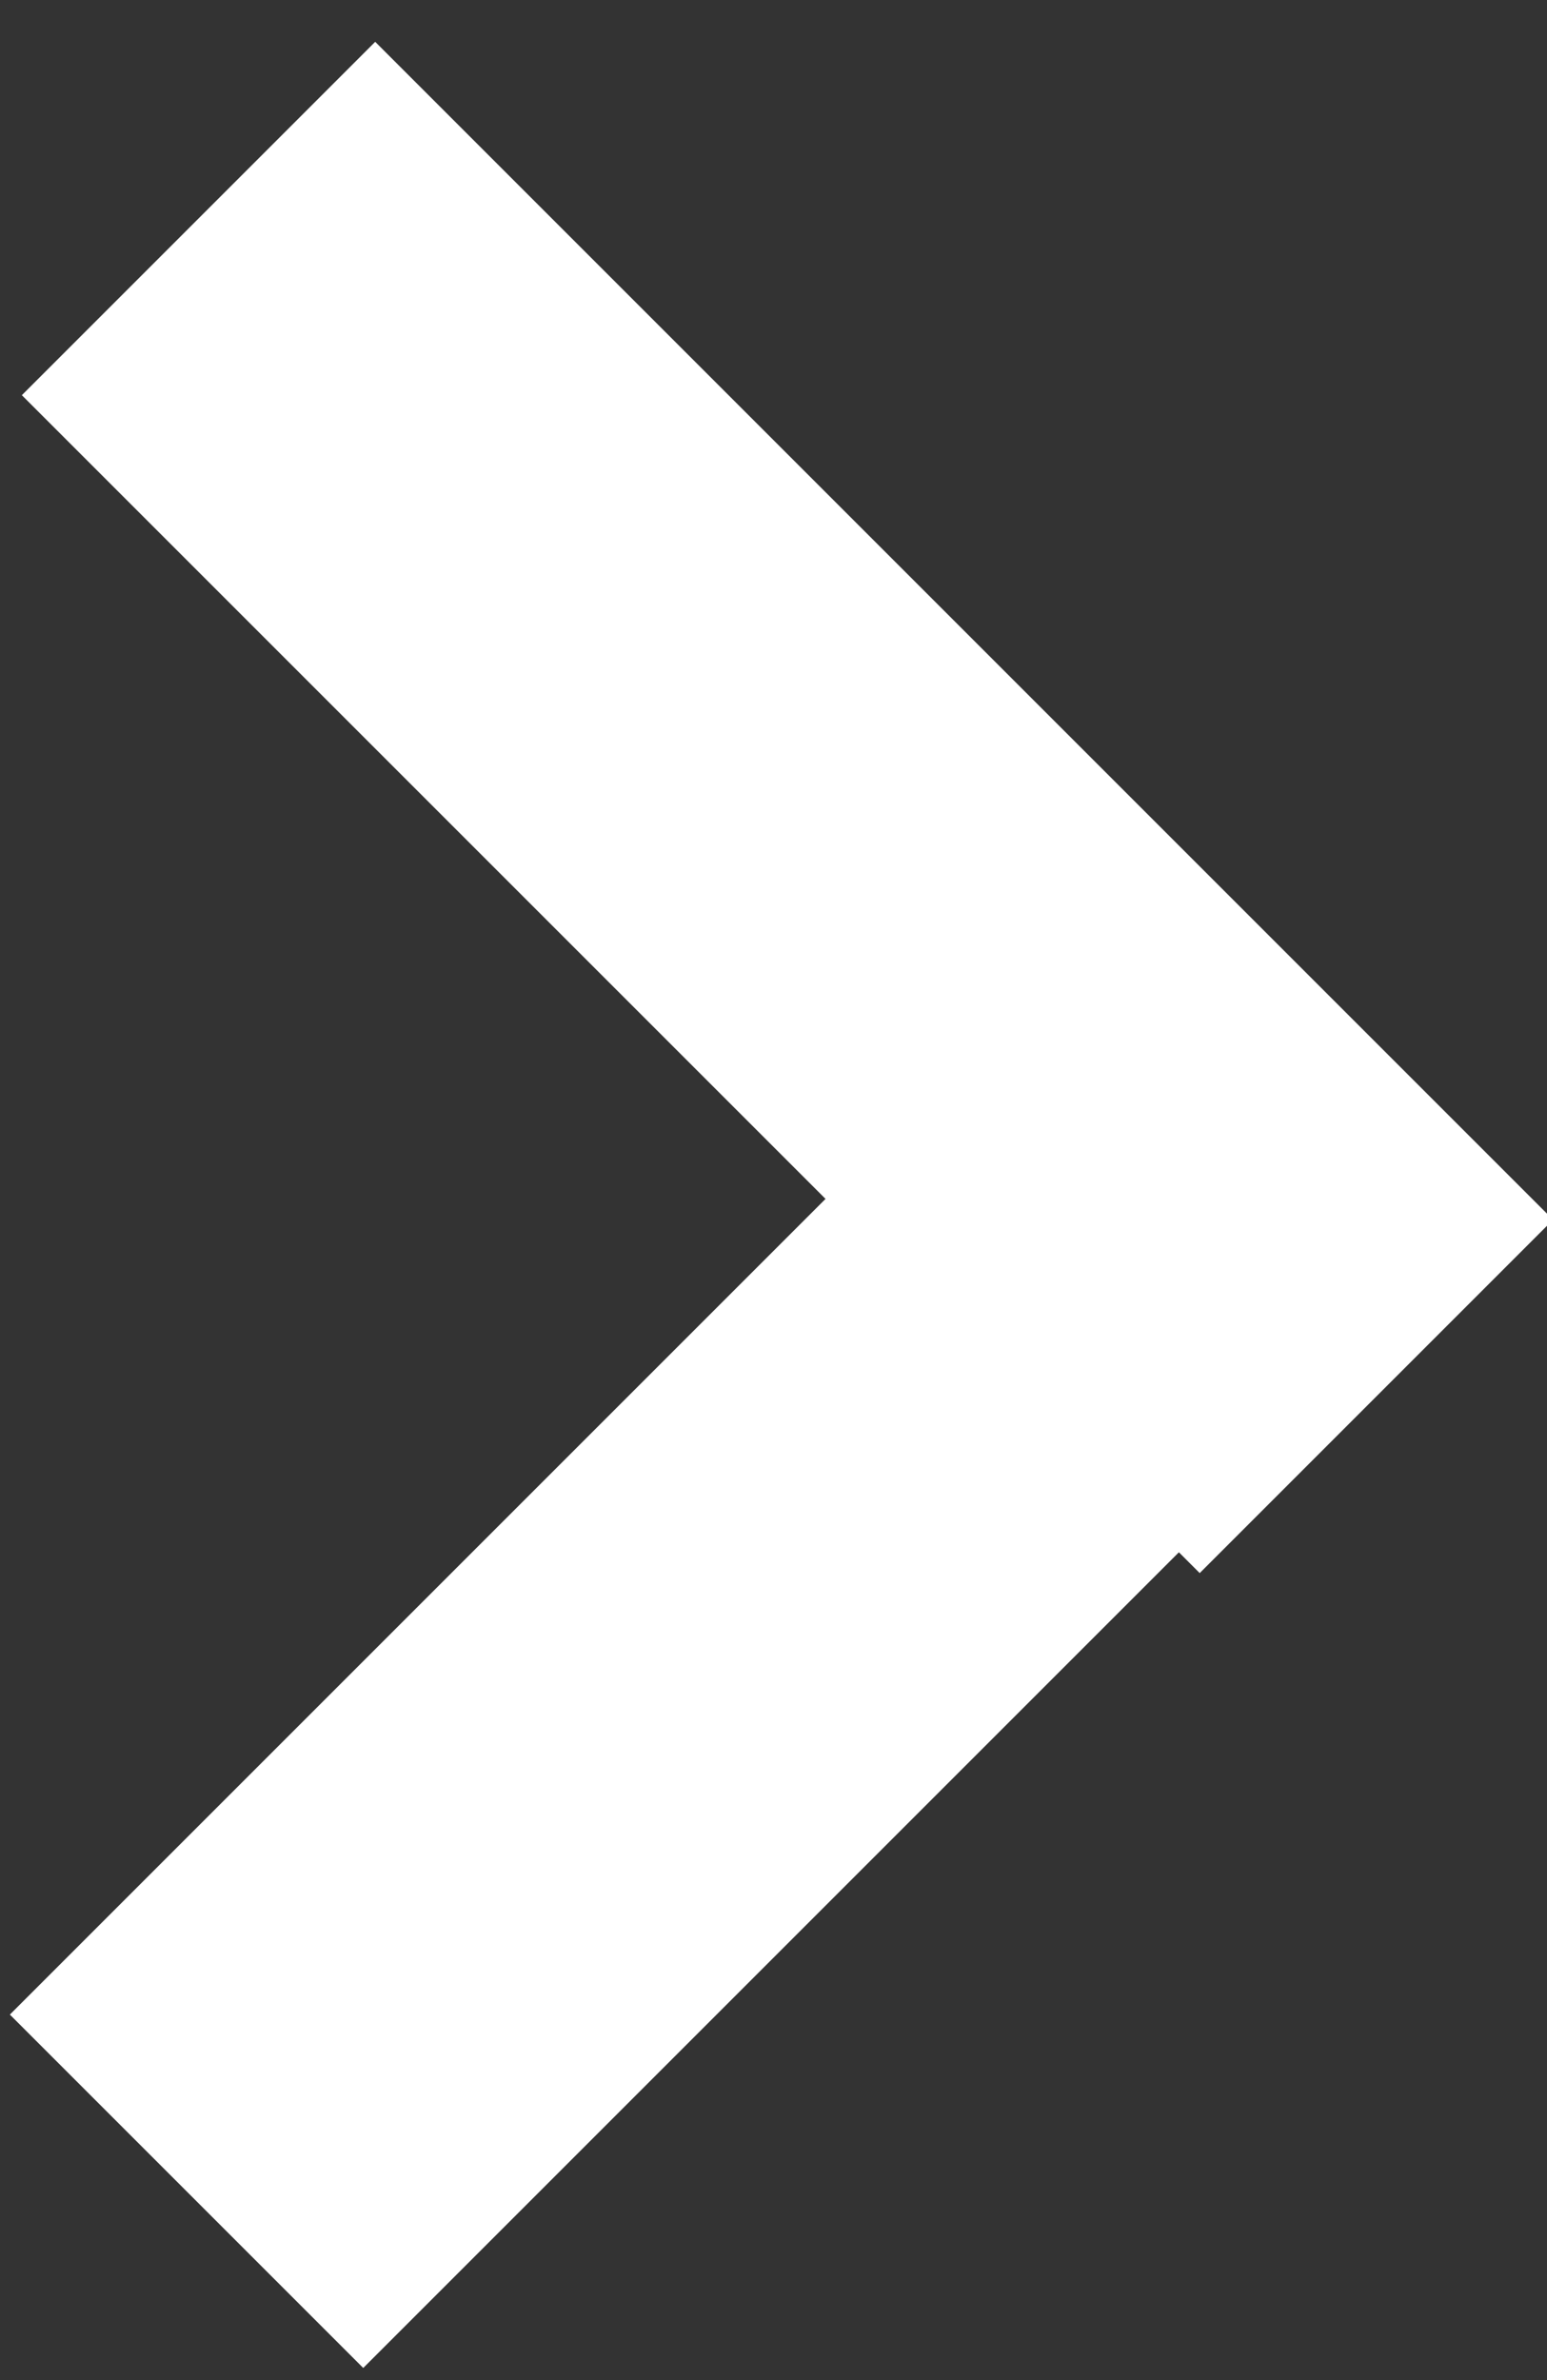 <?xml version="1.0" encoding="utf-8"?>
<!-- Generator: Adobe Illustrator 19.2.1, SVG Export Plug-In . SVG Version: 6.00 Build 0)  -->
<!DOCTYPE svg PUBLIC "-//W3C//DTD SVG 1.1//EN" "http://www.w3.org/Graphics/SVG/1.1/DTD/svg11.dtd">
<svg version="1.1" id="Layer_1" xmlns="http://www.w3.org/2000/svg" xmlns:xlink="http://www.w3.org/1999/xlink" x="0px" y="0px"
	 viewBox="0 0 6.5 10" style="enable-background:new 0 0 6.5 10;" xml:space="preserve">
<rect x="0" y="0" width="6.5" height="10" fill="#333333" stroke="none"/>
<style type="text/css">
	.st0{fill:#FFFFFF;}
</style>
<rect x="-0.2" y="2.3" transform="matrix(0.707 0.707 -0.707 0.707 3.344 -1.309)" class="st0" width="7" height="2.1"/>
<rect x="-0.2" y="5.7" transform="matrix(0.707 -0.707 0.707 0.707 -3.847 4.293)" class="st0" width="6.9" height="2.1"/>
</svg>
